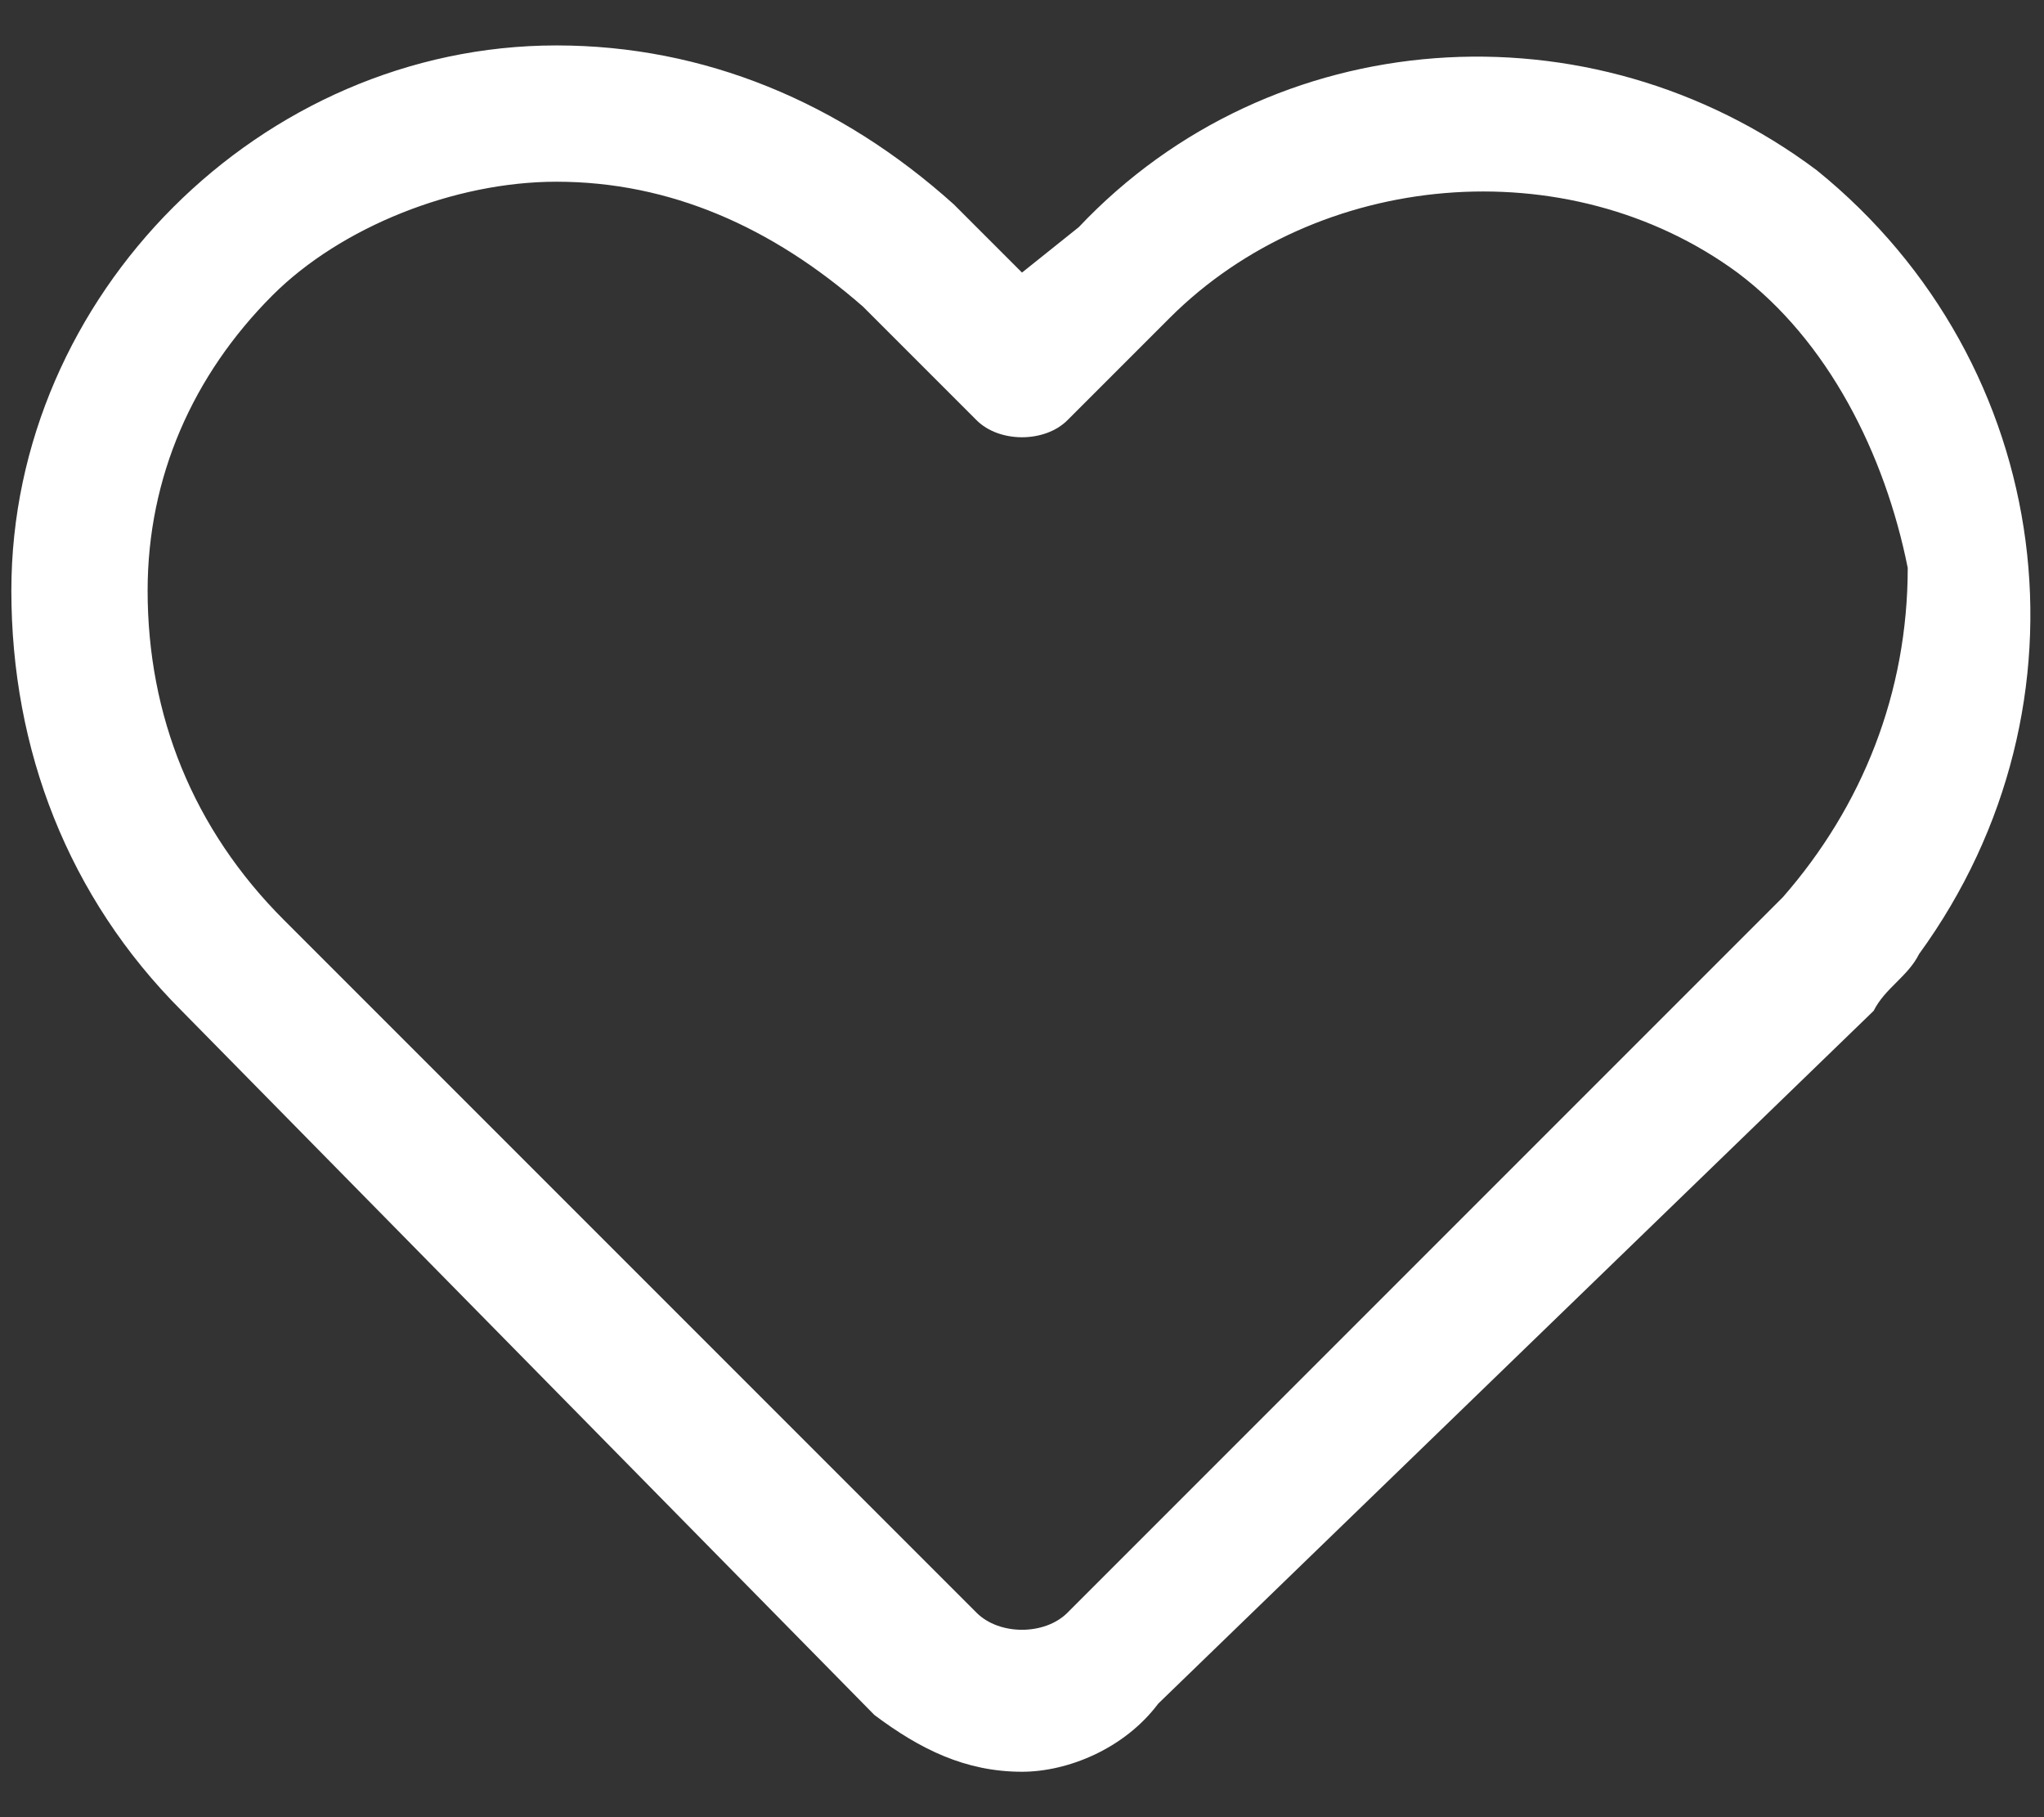 <?xml version="1.0" encoding="utf-8"?>
<!-- Generator: Adobe Illustrator 23.0.1, SVG Export Plug-In . SVG Version: 6.00 Build 0)  -->
<svg version="1.1" id="Layer_1" xmlns="http://www.w3.org/2000/svg" xmlns:xlink="http://www.w3.org/1999/xlink" x="0px" y="0px"
	 viewBox="0 0 18 16" style="enable-background:new 0 0 18 16;" xml:space="preserve">
<rect x="0" y="0" width="18" height="16" fill="#333333" stroke="none"/>
<style type="text/css">
	.st0{fill:#FFFFFF;}
</style>
<g id="Layer_54">
	<path class="st0" d="M9,15.6c-0.5,0-0.9-0.2-1.3-0.5L1.6,8.9c-1-1-1.5-2.3-1.5-3.7c0-2.6,2.2-4.8,4.8-4.8c0,0,0,0,0,0
		c1.3,0,2.5,0.5,3.5,1.4L9,2.4L9.5,2l0,0c1.7-1.8,4.5-2,6.5-0.5c2.1,1.7,2.5,4.7,0.9,6.9c-0.1,0.2-0.3,0.3-0.4,0.5L10.2,15
		C9.9,15.4,9.4,15.6,9,15.6z M4.9,1.6C4,1.6,3,2,2.4,2.6C1.7,3.3,1.3,4.2,1.3,5.2c0,1.1,0.4,2.1,1.2,2.9l6.1,6.1
		c0.2,0.2,0.6,0.2,0.8,0c0,0,0,0,0,0l6.3-6.3c0.7-0.8,1.1-1.8,1.1-2.9C16.6,4,16.1,3,15.3,2.4c-1.5-1.1-3.7-0.9-5,0.4L9.4,3.7
		c-0.2,0.2-0.6,0.2-0.8,0c0,0,0,0,0,0l-1-1C6.8,2,5.9,1.6,4.9,1.6L4.9,1.6z"/>
</g>
</svg>
